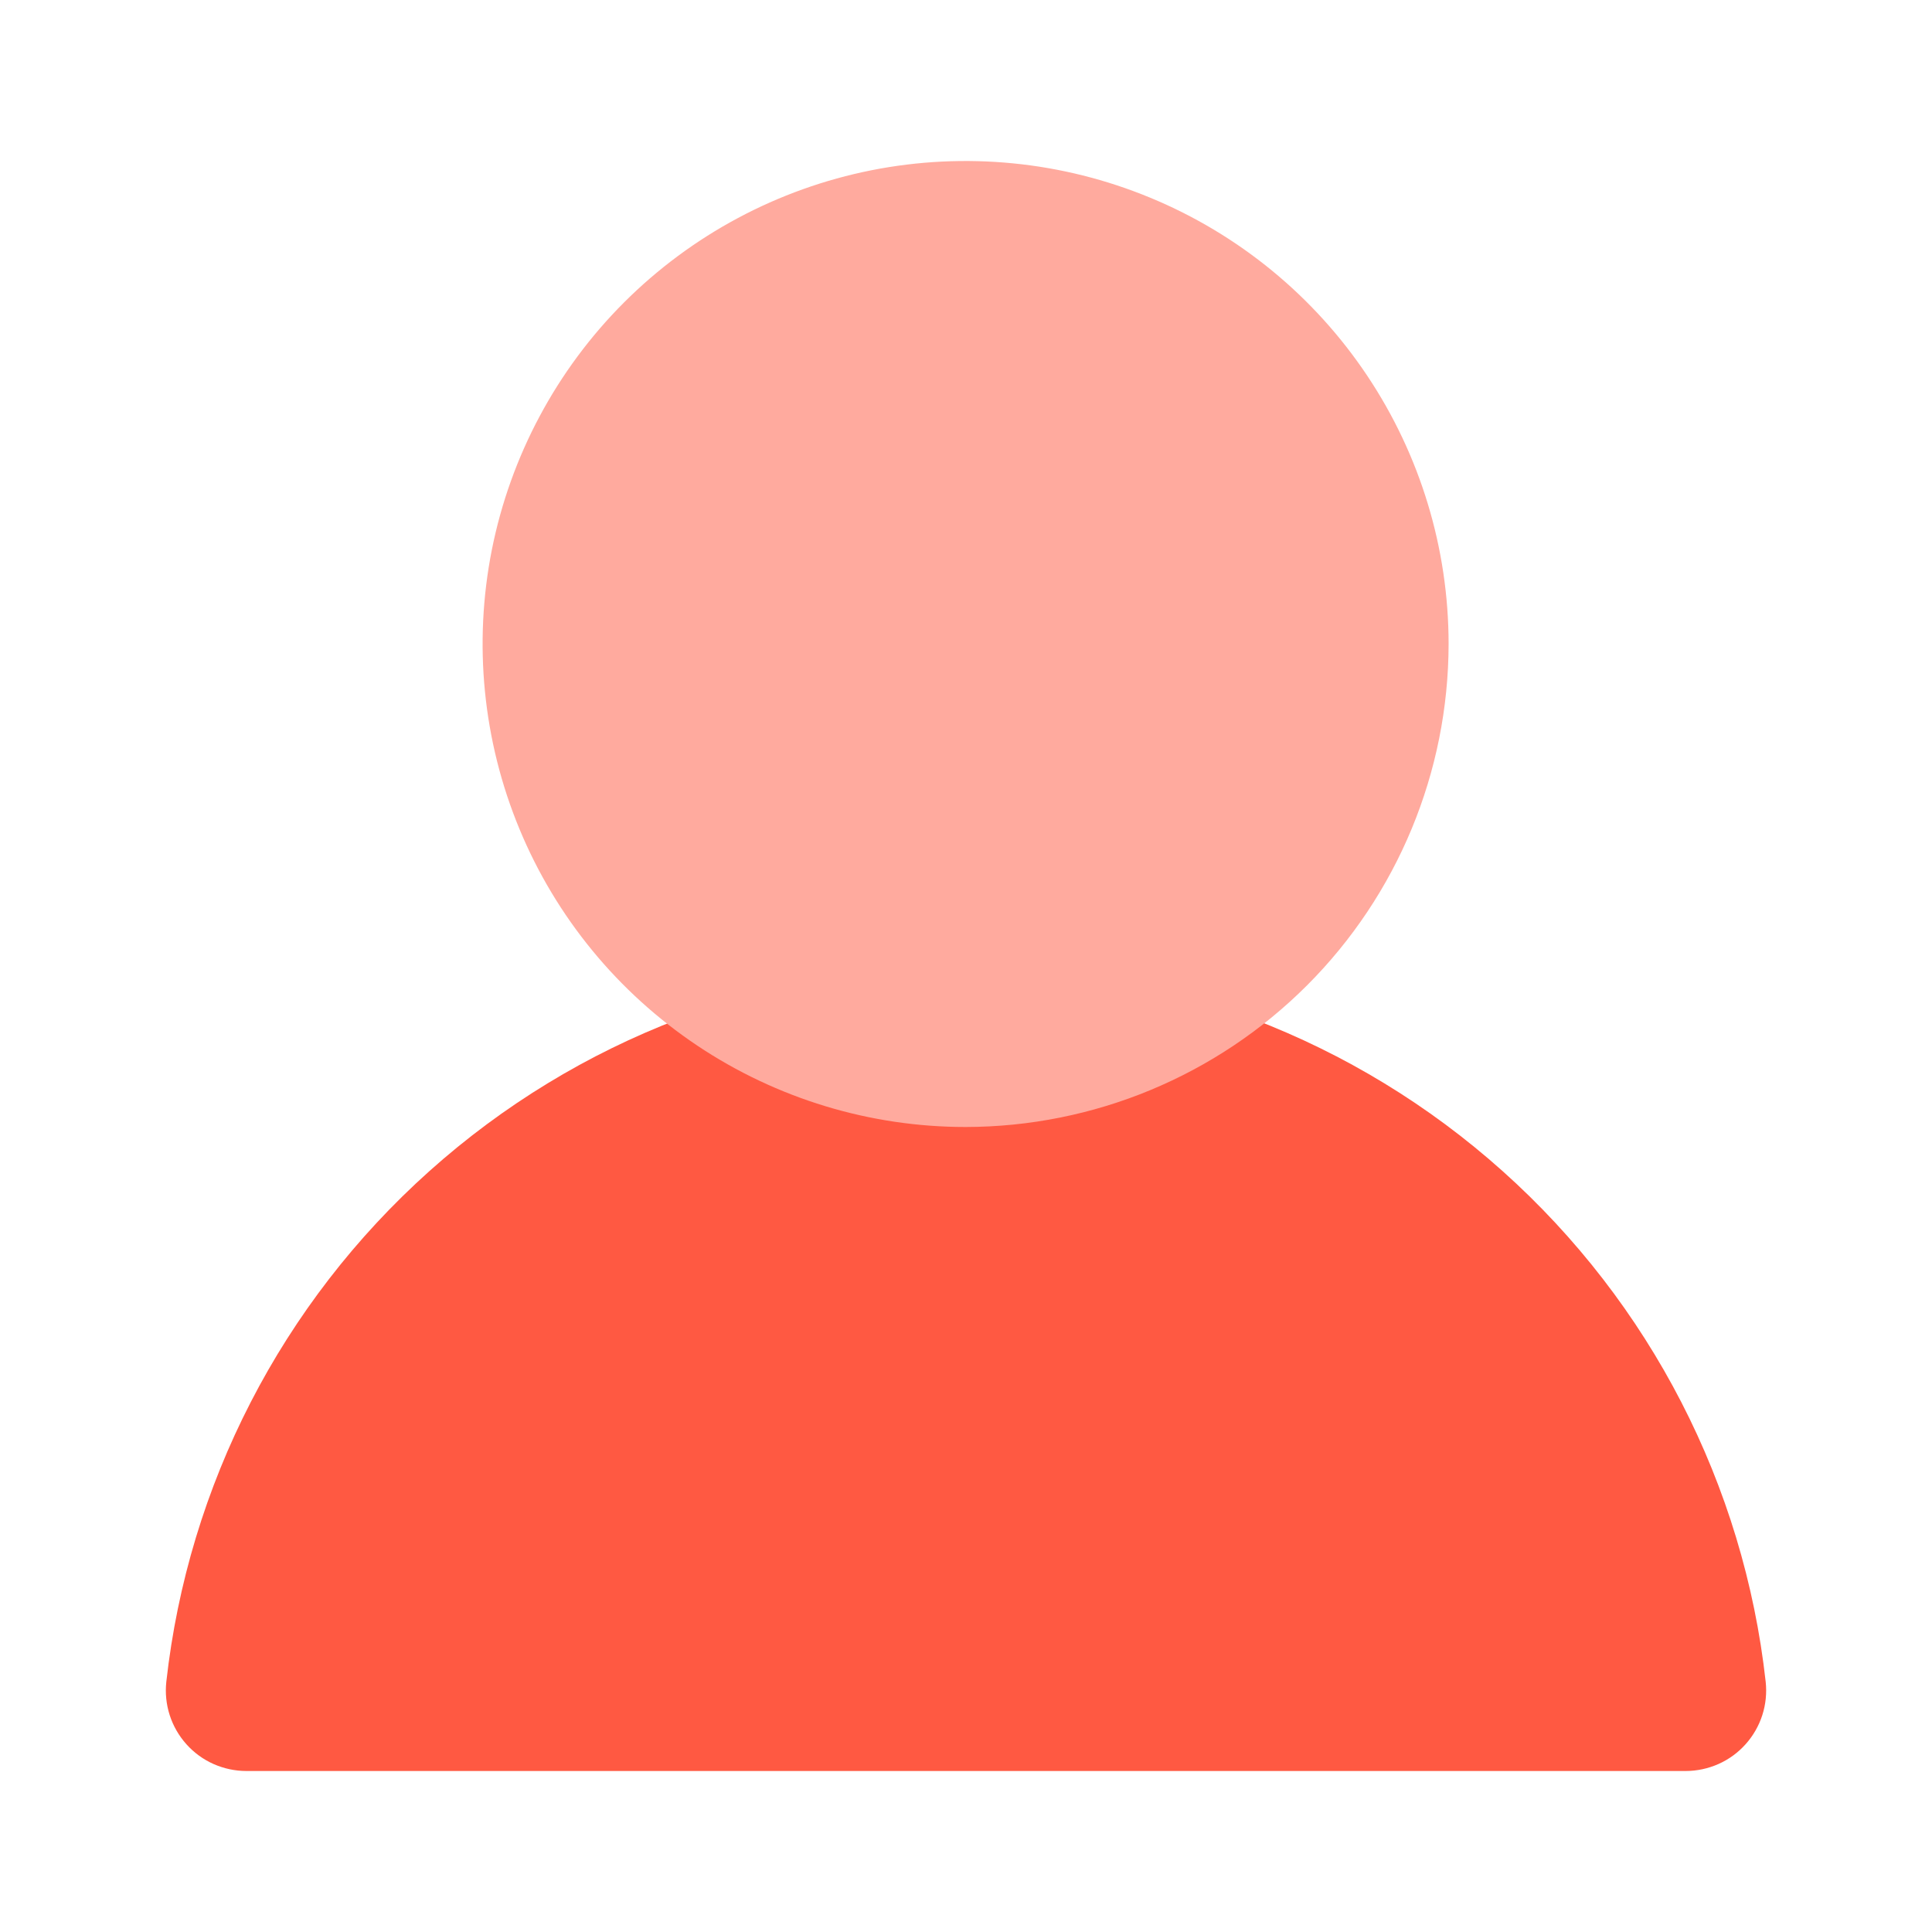 <svg width="24" height="24" viewBox="0 0 24 24" fill="none" xmlns="http://www.w3.org/2000/svg">
<path d="M20.94 22H3.06C2.92 22 2.781 21.97 2.652 21.913C2.524 21.856 2.409 21.772 2.316 21.668C2.222 21.563 2.151 21.44 2.108 21.306C2.065 21.172 2.051 21.031 2.066 20.892C2.338 18.447 3.501 16.188 5.334 14.548C7.167 12.907 9.54 12 12 12C14.46 12 16.833 12.907 18.666 14.548C20.499 16.188 21.663 18.447 21.934 20.892C21.949 21.031 21.935 21.172 21.892 21.306C21.849 21.44 21.778 21.563 21.684 21.668C21.591 21.772 21.476 21.856 21.348 21.913C21.219 21.97 21.08 22 20.94 22Z" fill="#FF5942"/>
<path d="M11.995 14C10.808 14 9.648 13.648 8.662 12.989C7.675 12.329 6.906 11.393 6.452 10.296C5.998 9.2 5.879 7.993 6.11 6.829C6.342 5.666 6.913 4.596 7.752 3.757C8.592 2.918 9.661 2.347 10.825 2.115C11.989 1.884 13.195 2.003 14.291 2.457C15.388 2.911 16.325 3.68 16.984 4.667C17.643 5.653 17.995 6.813 17.995 8C17.993 9.591 17.361 11.116 16.236 12.241C15.111 13.366 13.586 13.998 11.995 14Z" fill="#FFAA9E"/>
</svg>

